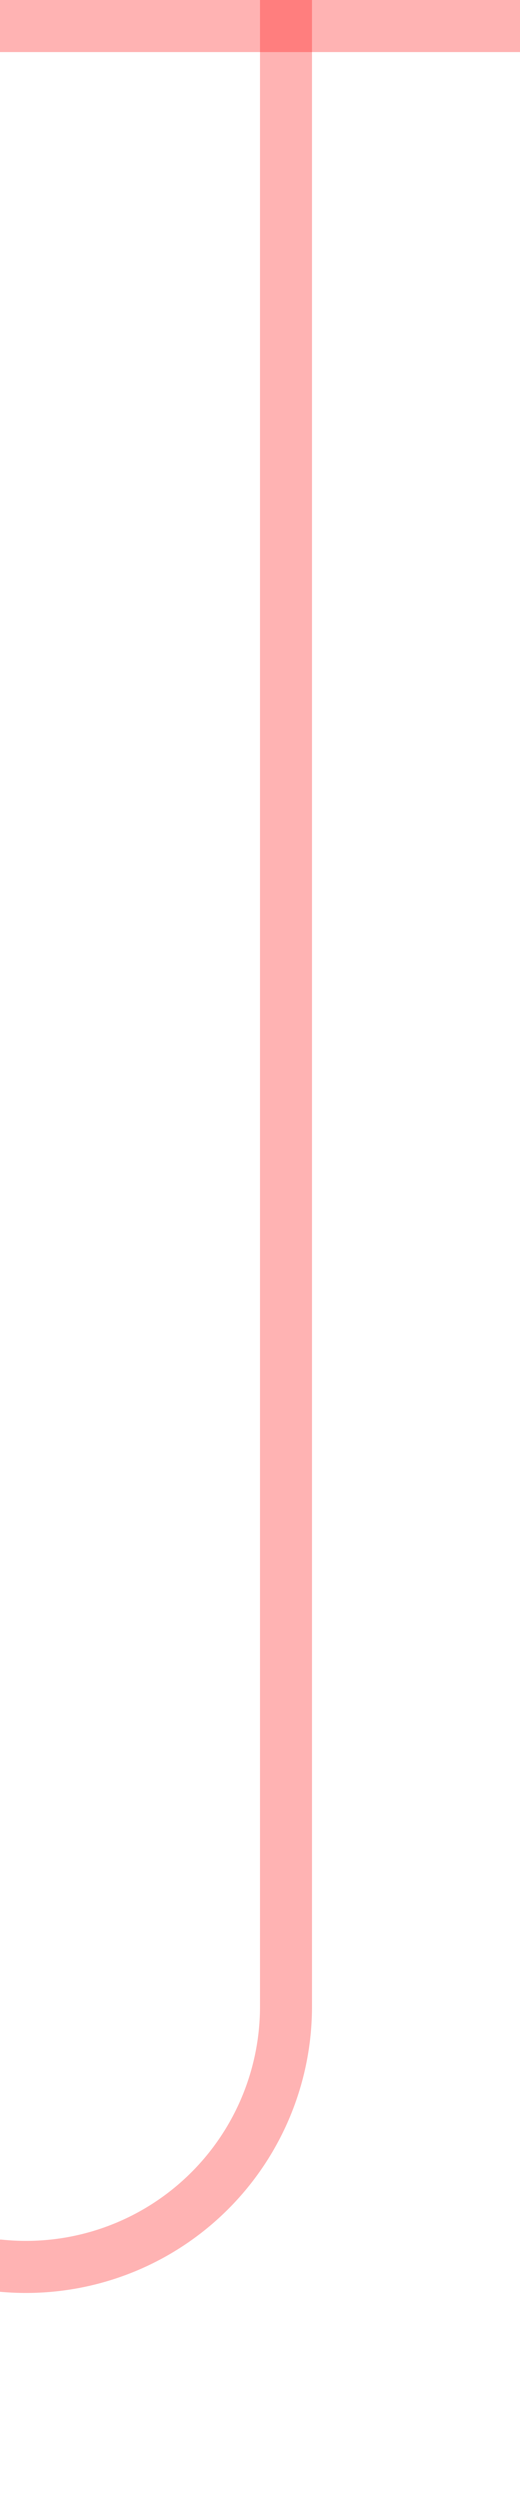 ﻿<?xml version="1.0" encoding="utf-8"?>
<svg version="1.1" xmlns:xlink="http://www.w3.org/1999/xlink" width="10px" height="48px" preserveAspectRatio="xMidYMin meet" viewBox="819 1231  8 48" xmlns="http://www.w3.org/2000/svg">
  <path d="M 640 1274.5  L 818 1274.5  A 5 5 0 0 0 823.5 1269.5 L 823.5 1231  " stroke-width="1" stroke="#ff0000" fill="none" stroke-opacity="0.298" />
  <path d="M 818 1232  L 829 1232  L 829 1231  L 818 1231  L 818 1232  Z " fill-rule="nonzero" fill="#ff0000" stroke="none" fill-opacity="0.298" />
</svg>